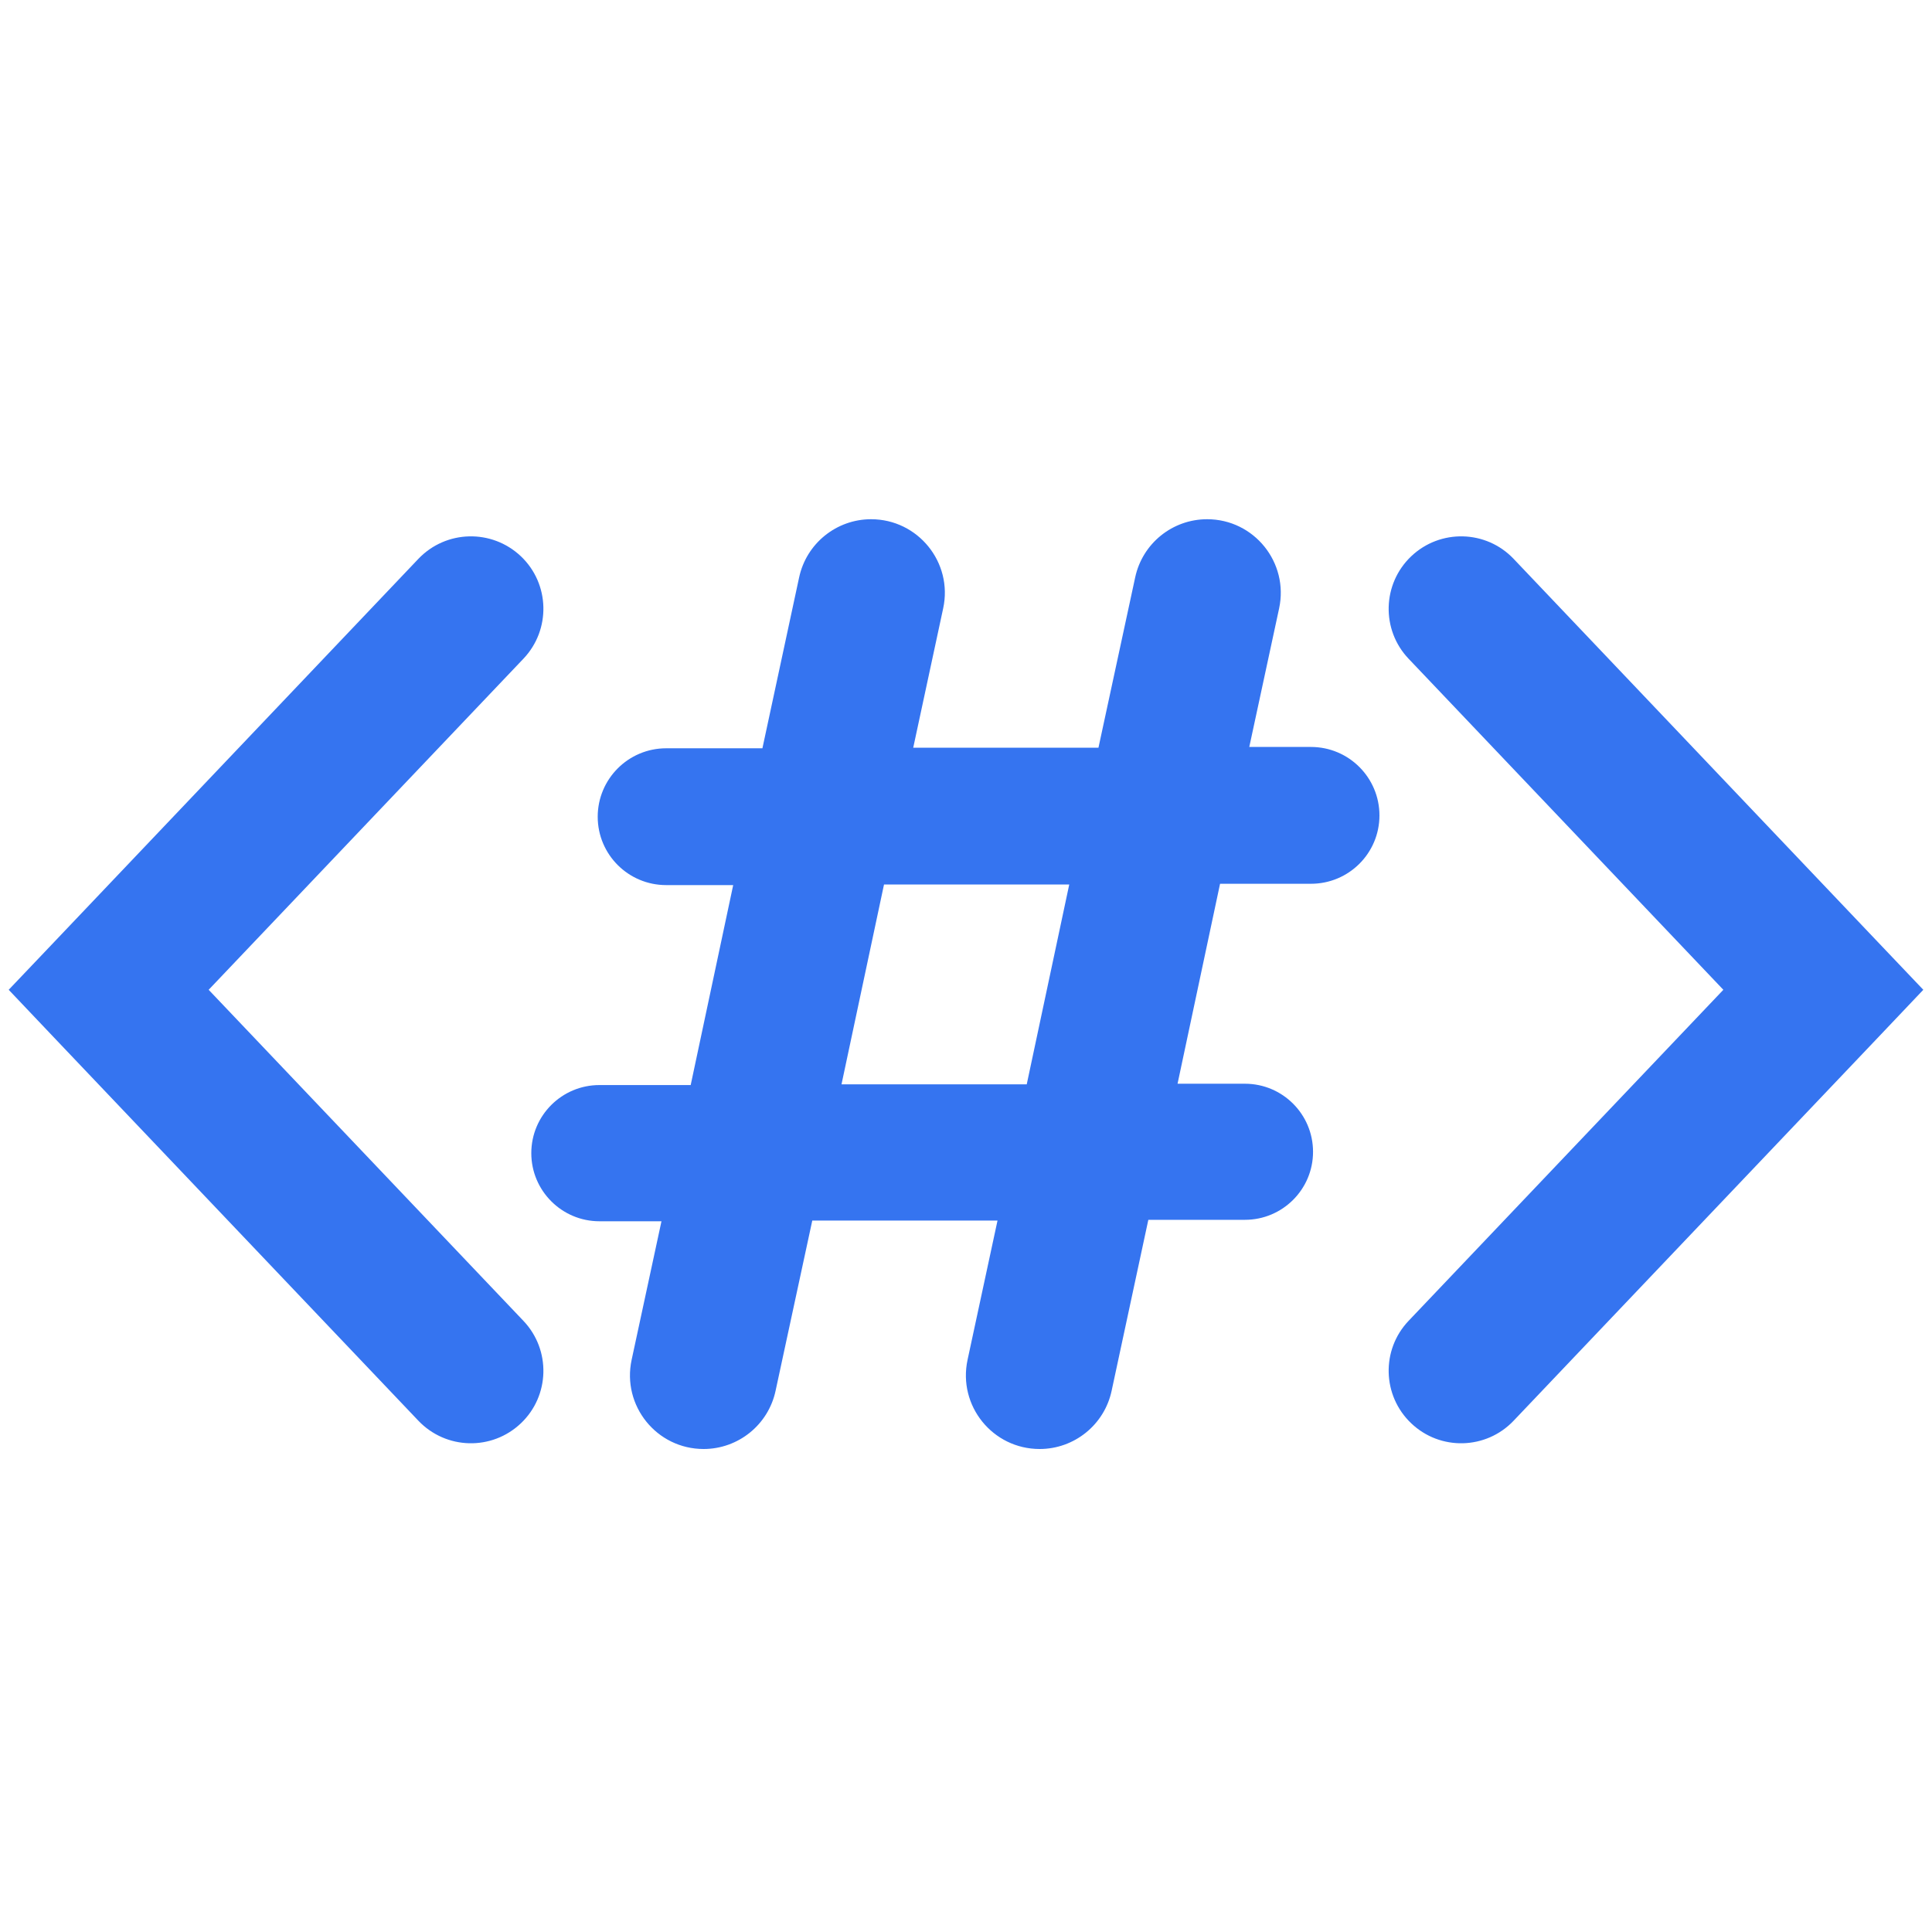 <!-- Copyright 2000-2022 JetBrains s.r.o. and contributors. Use of this source code is governed by the Apache 2.0 license. -->
<svg width="16" height="16" viewBox="0 0 16 16" fill="none" xmlns="http://www.w3.org/2000/svg">
<path fill-rule="evenodd" clip-rule="evenodd" d="M11.424 6.753C11.424 6.44 11.17 6.186 10.857 6.186H10.346L10.593 5.039C10.675 4.659 10.386 4.3 9.997 4.3C9.709 4.3 9.461 4.501 9.401 4.782L9.097 6.192H7.563L7.811 5.038C7.893 4.659 7.603 4.3 7.214 4.3C6.927 4.3 6.678 4.501 6.618 4.782L6.314 6.197H5.517C5.204 6.197 4.95 6.451 4.95 6.764C4.95 7.077 5.204 7.33 5.517 7.33H6.072L5.72 8.986H4.964C4.653 8.986 4.4 9.238 4.4 9.55C4.4 9.861 4.653 10.114 4.964 10.114H5.478L5.231 11.261C5.149 11.641 5.438 12 5.827 12C6.114 12 6.363 11.799 6.423 11.518L6.727 10.108H8.261L8.013 11.261C7.931 11.642 8.221 12 8.61 12C8.897 12 9.146 11.799 9.206 11.518L9.51 10.102H10.31C10.621 10.102 10.874 9.85 10.874 9.539C10.874 9.227 10.621 8.975 10.31 8.975H9.752L10.104 7.319H10.857C11.17 7.319 11.424 7.066 11.424 6.753ZM8.503 8.98H6.969L7.321 7.325H8.855L8.503 8.98ZM4.314 4.607C4.554 4.835 4.563 5.215 4.335 5.455L1.728 8.197L4.335 10.939C4.563 11.179 4.554 11.559 4.314 11.787C4.073 12.016 3.694 12.006 3.465 11.766L0.465 8.611L0.072 8.197L0.465 7.784L3.465 4.628C3.694 4.388 4.073 4.379 4.314 4.607ZM11.687 11.787C11.447 11.559 11.437 11.179 11.665 10.939L14.272 8.197L11.665 5.455C11.437 5.215 11.447 4.835 11.687 4.607C11.927 4.379 12.307 4.388 12.535 4.628L15.535 7.784L15.928 8.197L15.535 8.611L12.535 11.766C12.307 12.006 11.927 12.016 11.687 11.787Z" fill="#3574F0"/>
</svg>
